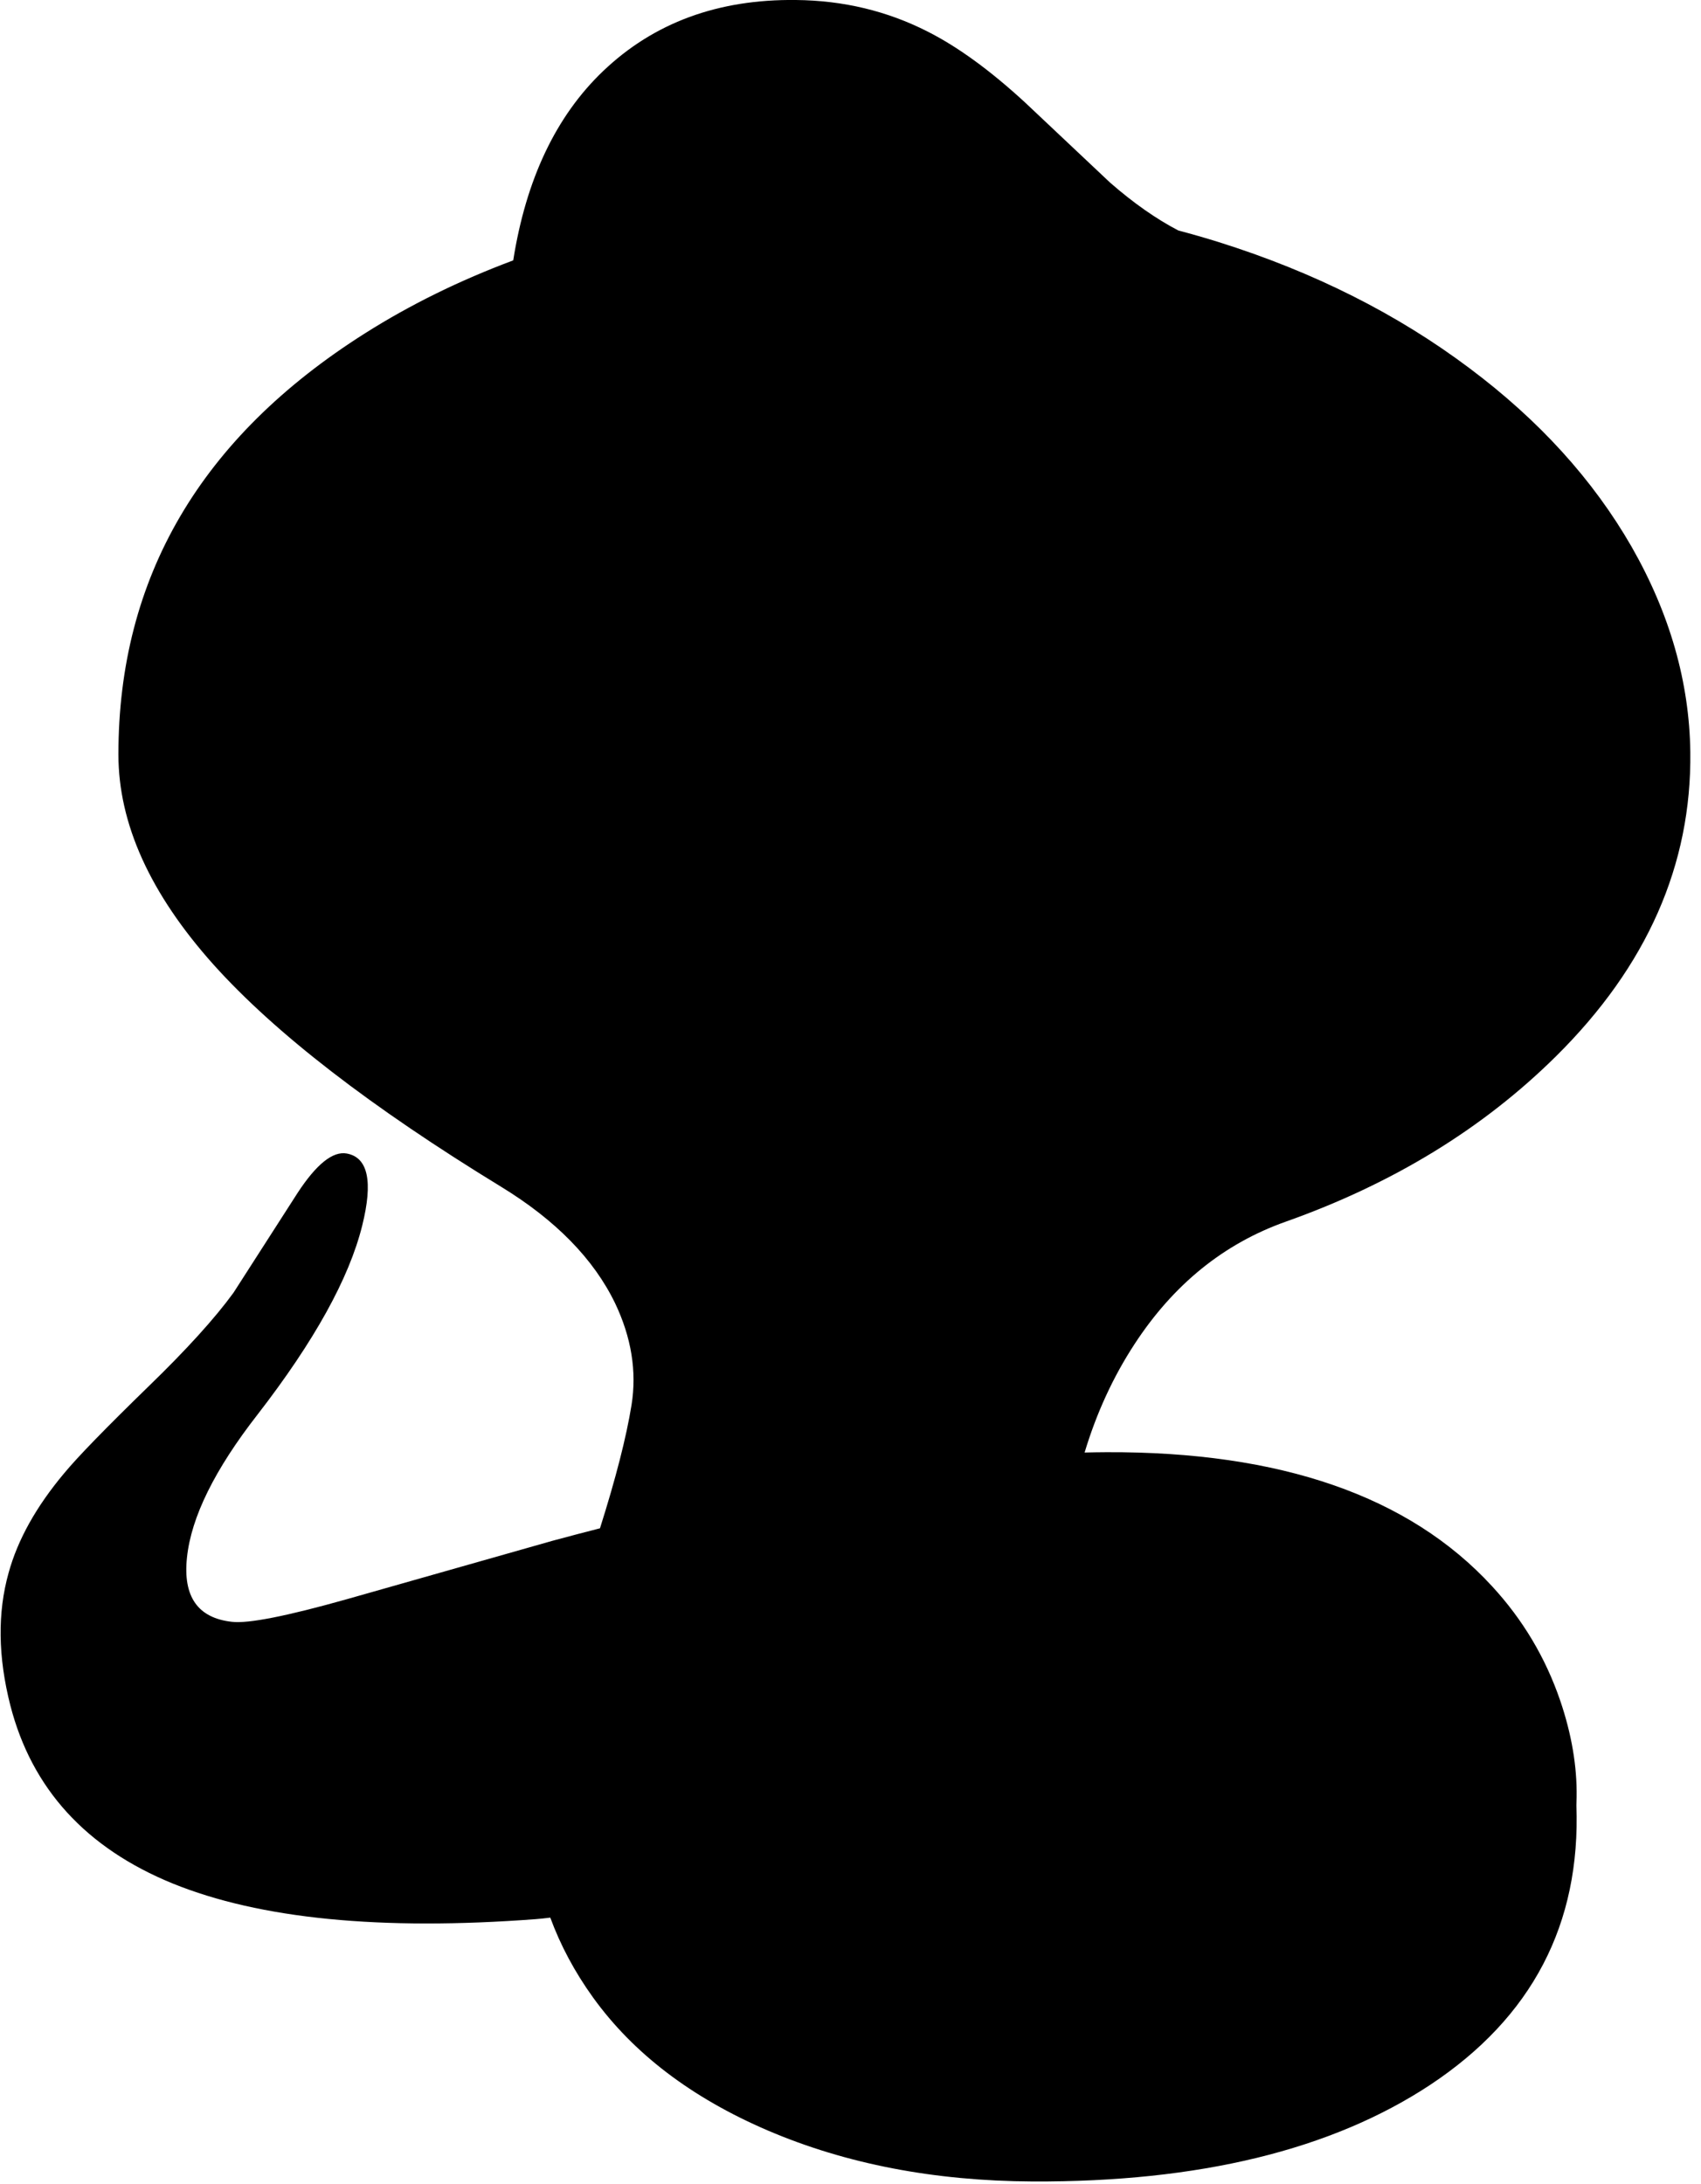 <?xml version="1.0" encoding="utf-8"?>
<!-- Generator: Adobe Illustrator 16.0.0, SVG Export Plug-In . SVG Version: 6.00 Build 0)  -->
<!DOCTYPE svg PUBLIC "-//W3C//DTD SVG 1.1//EN" "http://www.w3.org/Graphics/SVG/1.1/DTD/svg11.dtd">
<svg version="1.1" id="图层_1" xmlns="http://www.w3.org/2000/svg" xmlns:xlink="http://www.w3.org/1999/xlink" x="0px" y="0px"
	 width="243px" height="312px" viewBox="0 0 243 312" enable-background="new 0 0 243 312" xml:space="preserve">
<path d="M222.884,242.943c-2.099-6.131-5.348-11.576-9.743-16.34c-11.826-12.859-30.181-19.238-55.064-19.139
	c-1.031,0.003-2.082,0.024-3.133,0.046c1.696-5.635,4.069-10.798,7.13-15.483c5.563-8.528,12.759-14.357,21.586-17.489
	c15.323-5.431,28.198-13.308,38.626-23.635c12.992-12.858,19.387-27.349,19.188-43.472c-0.134-9.994-2.932-19.771-8.395-29.332
	c-5.497-9.56-13.209-18.054-23.137-25.483c-10.326-7.762-22.285-13.774-35.877-18.04c-1.896-0.591-3.811-1.14-5.741-1.653
	c-3.14-1.636-6.388-3.907-9.747-6.84L146.383,14.59c-4.963-4.563-9.594-7.928-13.891-10.093C126.729,1.565,120.467,0.066,113.704,0
	C102.578-0.133,93.4,3.248,86.171,10.144c-6.745,6.437-11.022,15.463-12.853,27.054c-7.675,2.87-14.735,6.342-21.175,10.42
	C28.658,62.476,16.916,82.53,16.916,107.78c0,9.894,4.53,19.904,13.591,30.031c8.794,9.793,22.485,20.371,41.073,31.729
	c7.796,4.764,13.226,10.312,16.29,16.64c2.332,4.896,3.115,9.743,2.349,14.54c-0.742,4.597-2.248,10.476-4.507,17.616
	c-2.223,0.57-4.463,1.156-6.735,1.771l-29.381,8.345c-8.627,2.432-14.107,3.515-16.439,3.248c-4.897-0.533-7.046-3.597-6.446-9.193
	c0.6-5.764,3.965-12.577,10.094-20.438c8.094-10.459,13.074-19.453,14.94-26.981c1.565-6.297,0.832-9.728-2.199-10.293
	c-1.998-0.367-4.347,1.517-7.045,5.646l-9.143,14.238c-2.665,3.664-6.713,8.129-12.143,13.391
	c-6.129,5.964-10.144,10.095-12.042,12.394c-3.998,4.763-6.646,9.511-7.945,14.241c-1.599,5.697-1.516,12.009,0.25,18.938
	c3.065,11.894,10.793,20.371,23.185,25.435c12.459,5.063,29.748,6.763,51.867,5.097c0.602-0.044,1.312-0.121,2.083-0.218
	c1.449,3.938,3.472,7.746,6.111,11.412c5.763,7.993,14.074,14.323,24.934,18.987c11.192,4.797,23.817,7.229,37.876,7.295
	c23.751,0.101,42.672-4.498,56.763-13.791c14.567-9.647,21.526-22.973,20.903-39.965c0.012-0.386,0.027-0.766,0.033-1.158
	C225.298,252.337,224.516,247.74,222.884,242.943z"/>
</svg>
